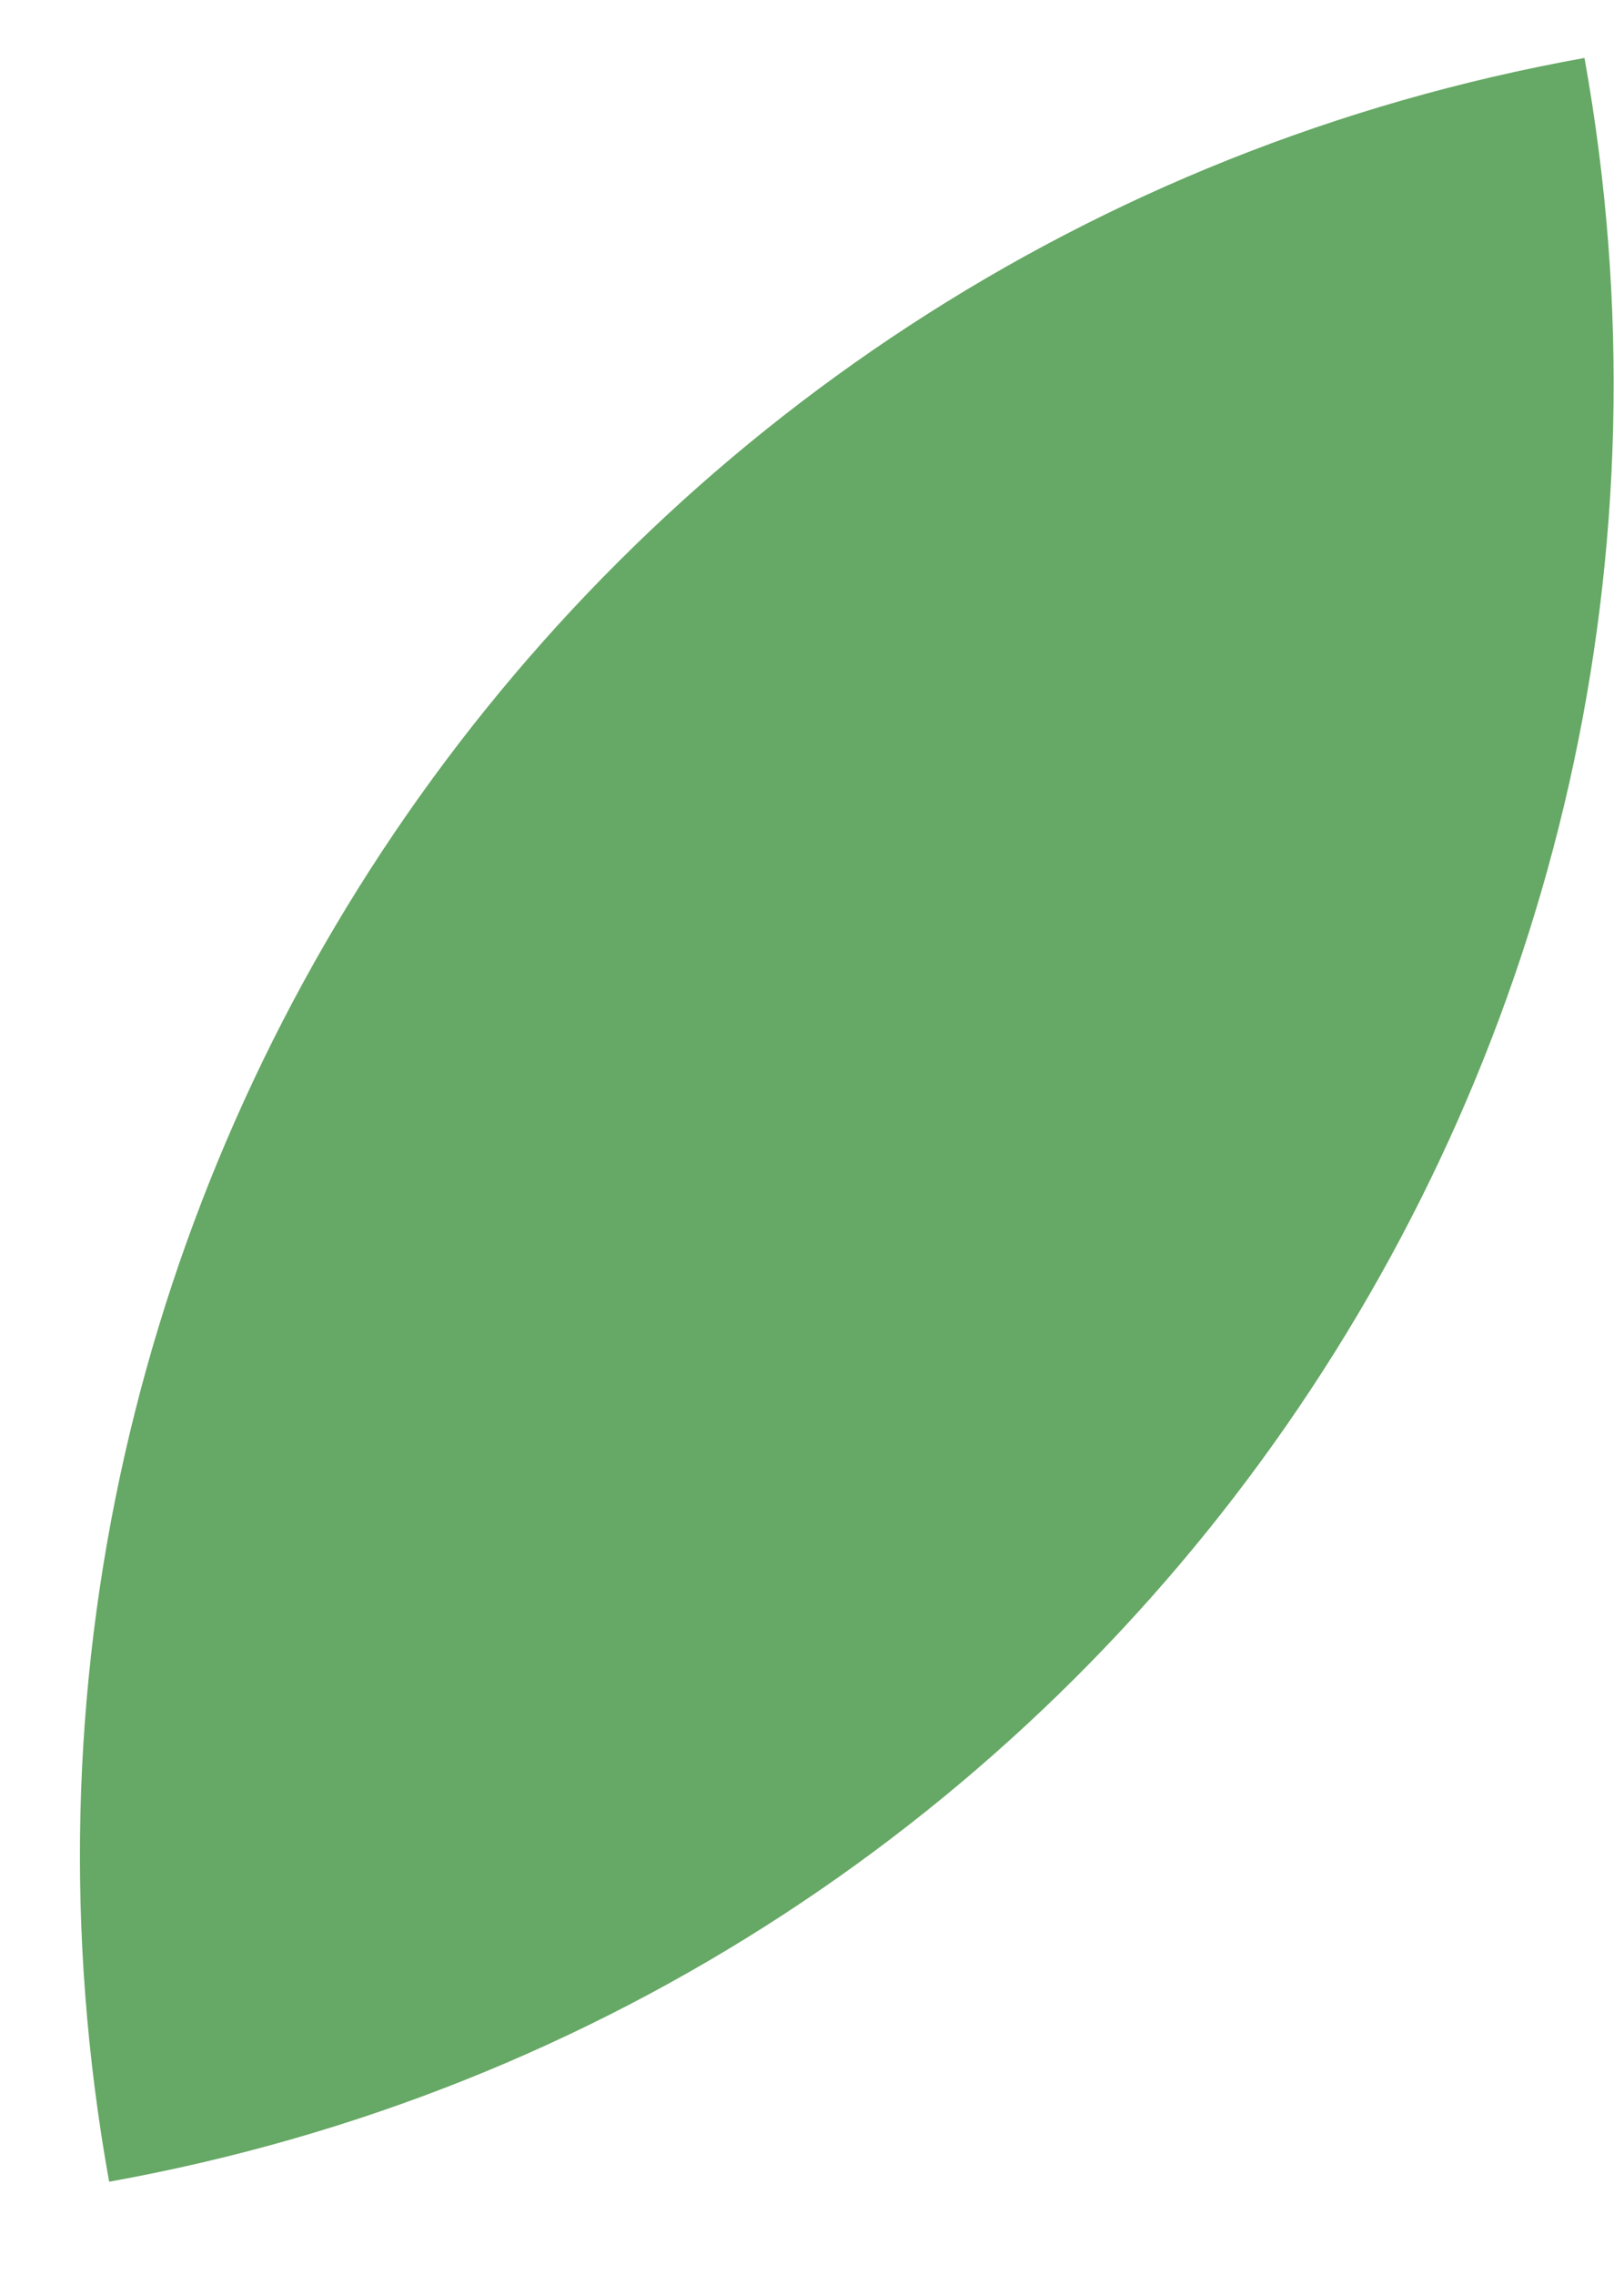 <?xml version="1.0" encoding="UTF-8" standalone="no"?><svg width='15' height='21' viewBox='0 0 15 21' fill='none' xmlns='http://www.w3.org/2000/svg'>
<path d='M1.008 20.139C-0.643 10.963 5.458 2.186 14.635 0.535C16.285 9.711 10.185 18.488 1.008 20.139Z' fill='#66A865'/>
</svg>
